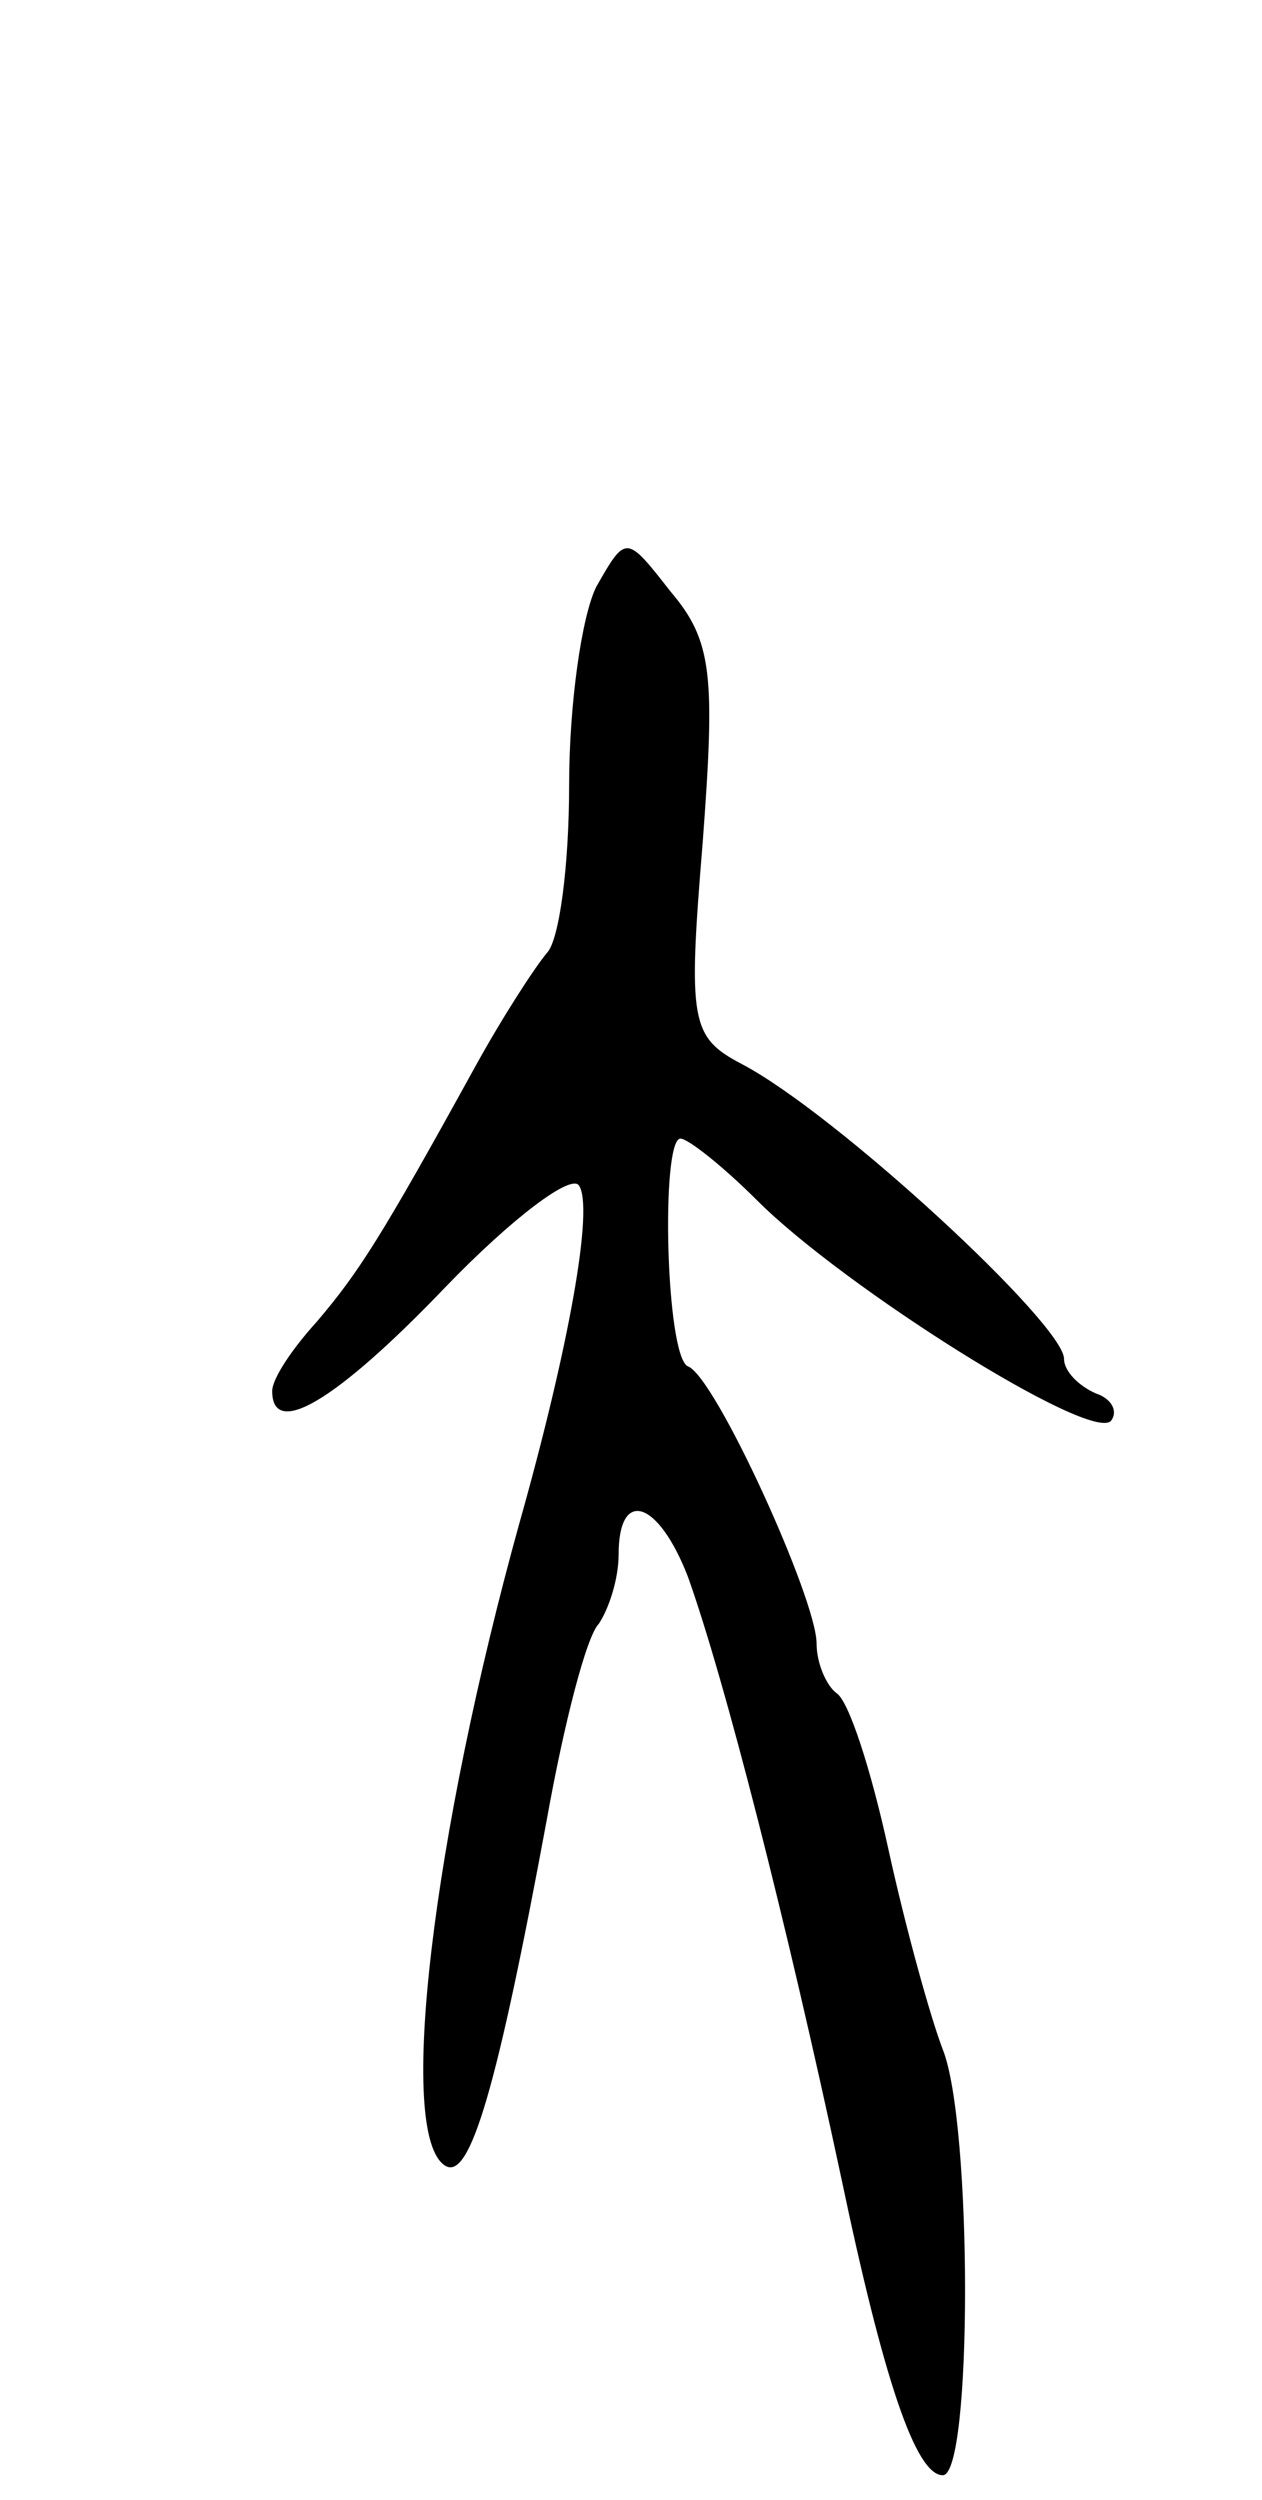 <svg version="1.0" xmlns="http://www.w3.org/2000/svg"
 width="51pt" height="101pt" viewBox="0 0 51 101"
 preserveAspectRatio="xMidYMid meet">
<g transform="translate(0,101) scale(0.1,-0.1)"
fill="#000000" stroke="none">
<path d="M241 773 c-6 -12 -11 -48 -11 -80 0 -33 -4 -63 -9 -68 -5 -6 -18 -26
-29 -46 -38 -69 -47 -83 -64 -103 -10 -11 -18 -23 -18 -28 0 -19 25 -5 70 42
27 28 51 46 54 41 6 -9 -4 -65 -24 -136 -35 -126 -50 -248 -30 -260 10 -6 21
32 41 140 7 39 16 74 21 79 4 6 8 18 8 28 0 27 16 22 28 -9 15 -42 40 -140 62
-243 17 -81 30 -120 41 -120 12 0 12 142 0 172 -5 13 -15 49 -22 81 -7 32 -16
60 -21 63 -4 3 -8 12 -8 20 0 18 -41 108 -52 112 -9 4 -11 92 -3 92 3 0 17
-11 31 -25 35 -35 135 -98 143 -89 3 4 0 9 -6 11 -7 3 -13 9 -13 14 0 14 -92
99 -130 119 -21 11 -22 17 -16 90 5 67 4 81 -13 101 -18 23 -18 23 -30 2z"/>
</g>
</svg>
